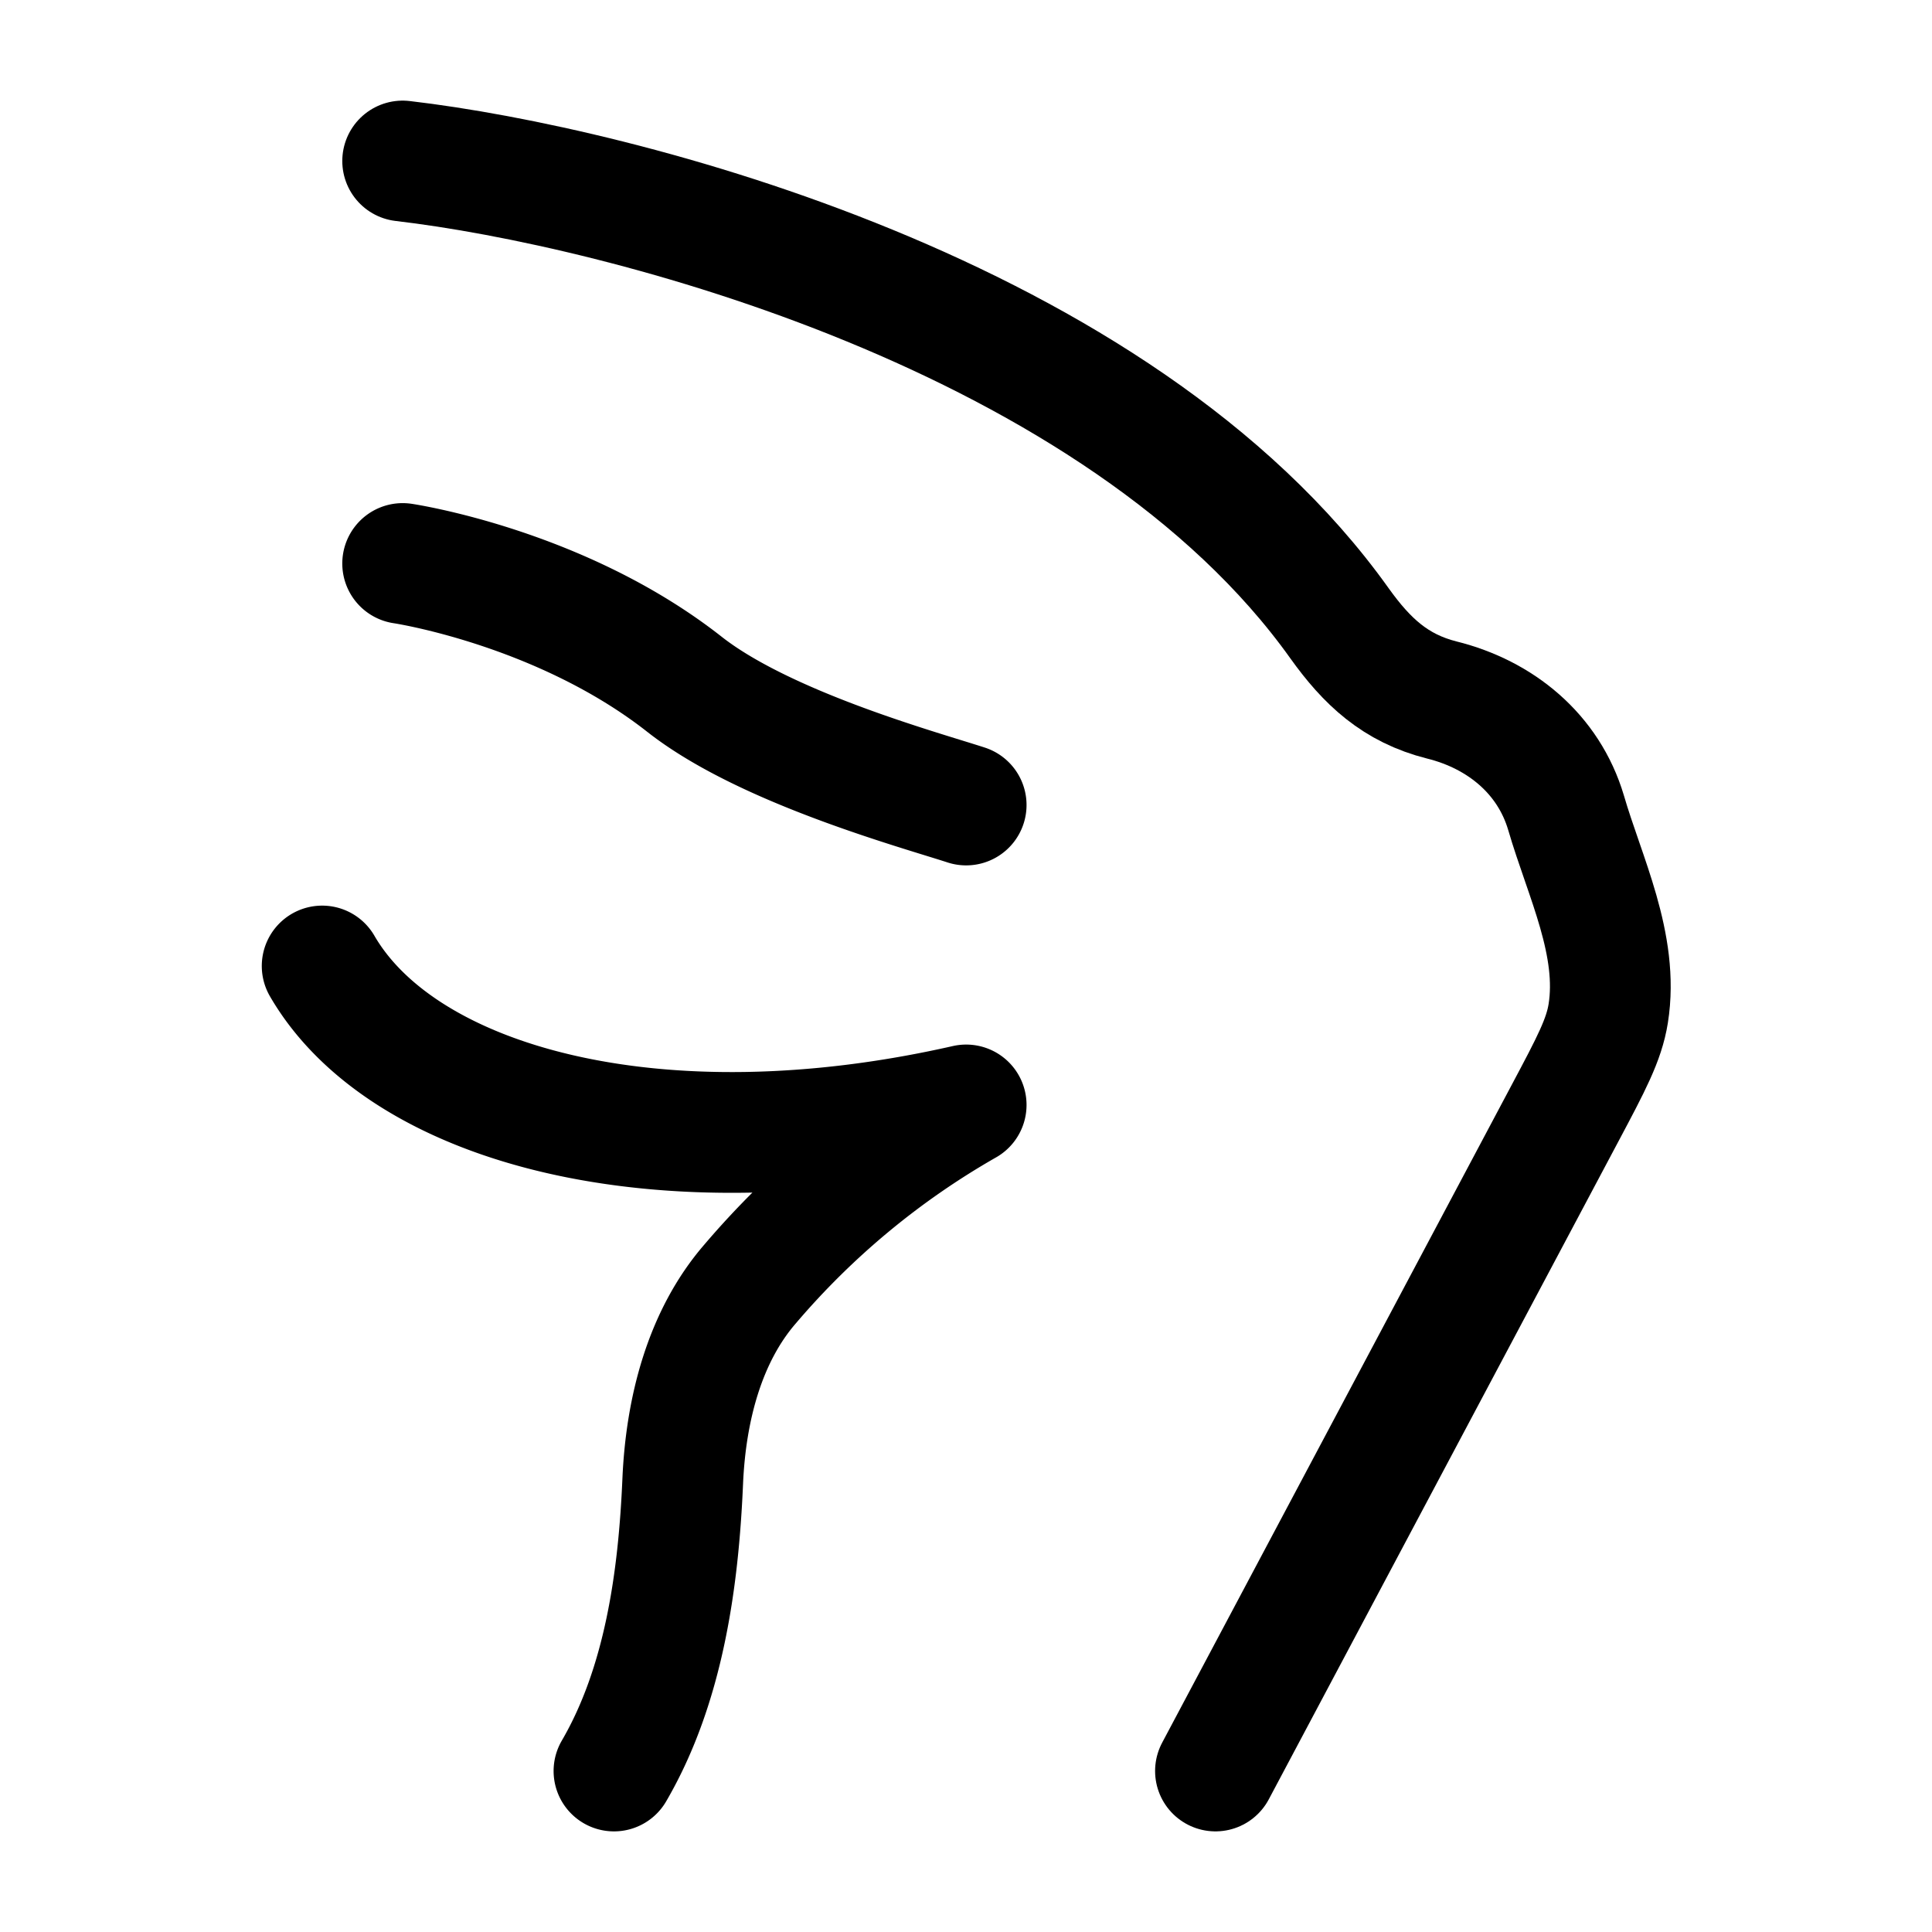 <svg xmlns="http://www.w3.org/2000/svg" width="3em" height="3em" viewBox="0 0 24 24"><g fill="none" stroke="currentColor" stroke-linecap="round" stroke-linejoin="round" stroke-width="1.5" color="currentColor"><path d="M5.002 2c2.691.314 8.897 1.896 11.64 5.746c.337.47.69.804 1.27.95c.724.18 1.324.666 1.542 1.4c.232.798.66 1.64.524 2.494c-.052.327-.212.628-.532 1.23L15.099 22"/><path d="M4.002 12c1 1.726 4.164 2.596 8 1.726a10.1 10.1 0 0 0-2.685 2.225c-.559.646-.797 1.544-.836 2.452c-.052 1.212-.232 2.53-.854 3.597M5.002 7s1.959.29 3.5 1.5c1 .786 2.916 1.31 3.5 1.5"/></g></svg>